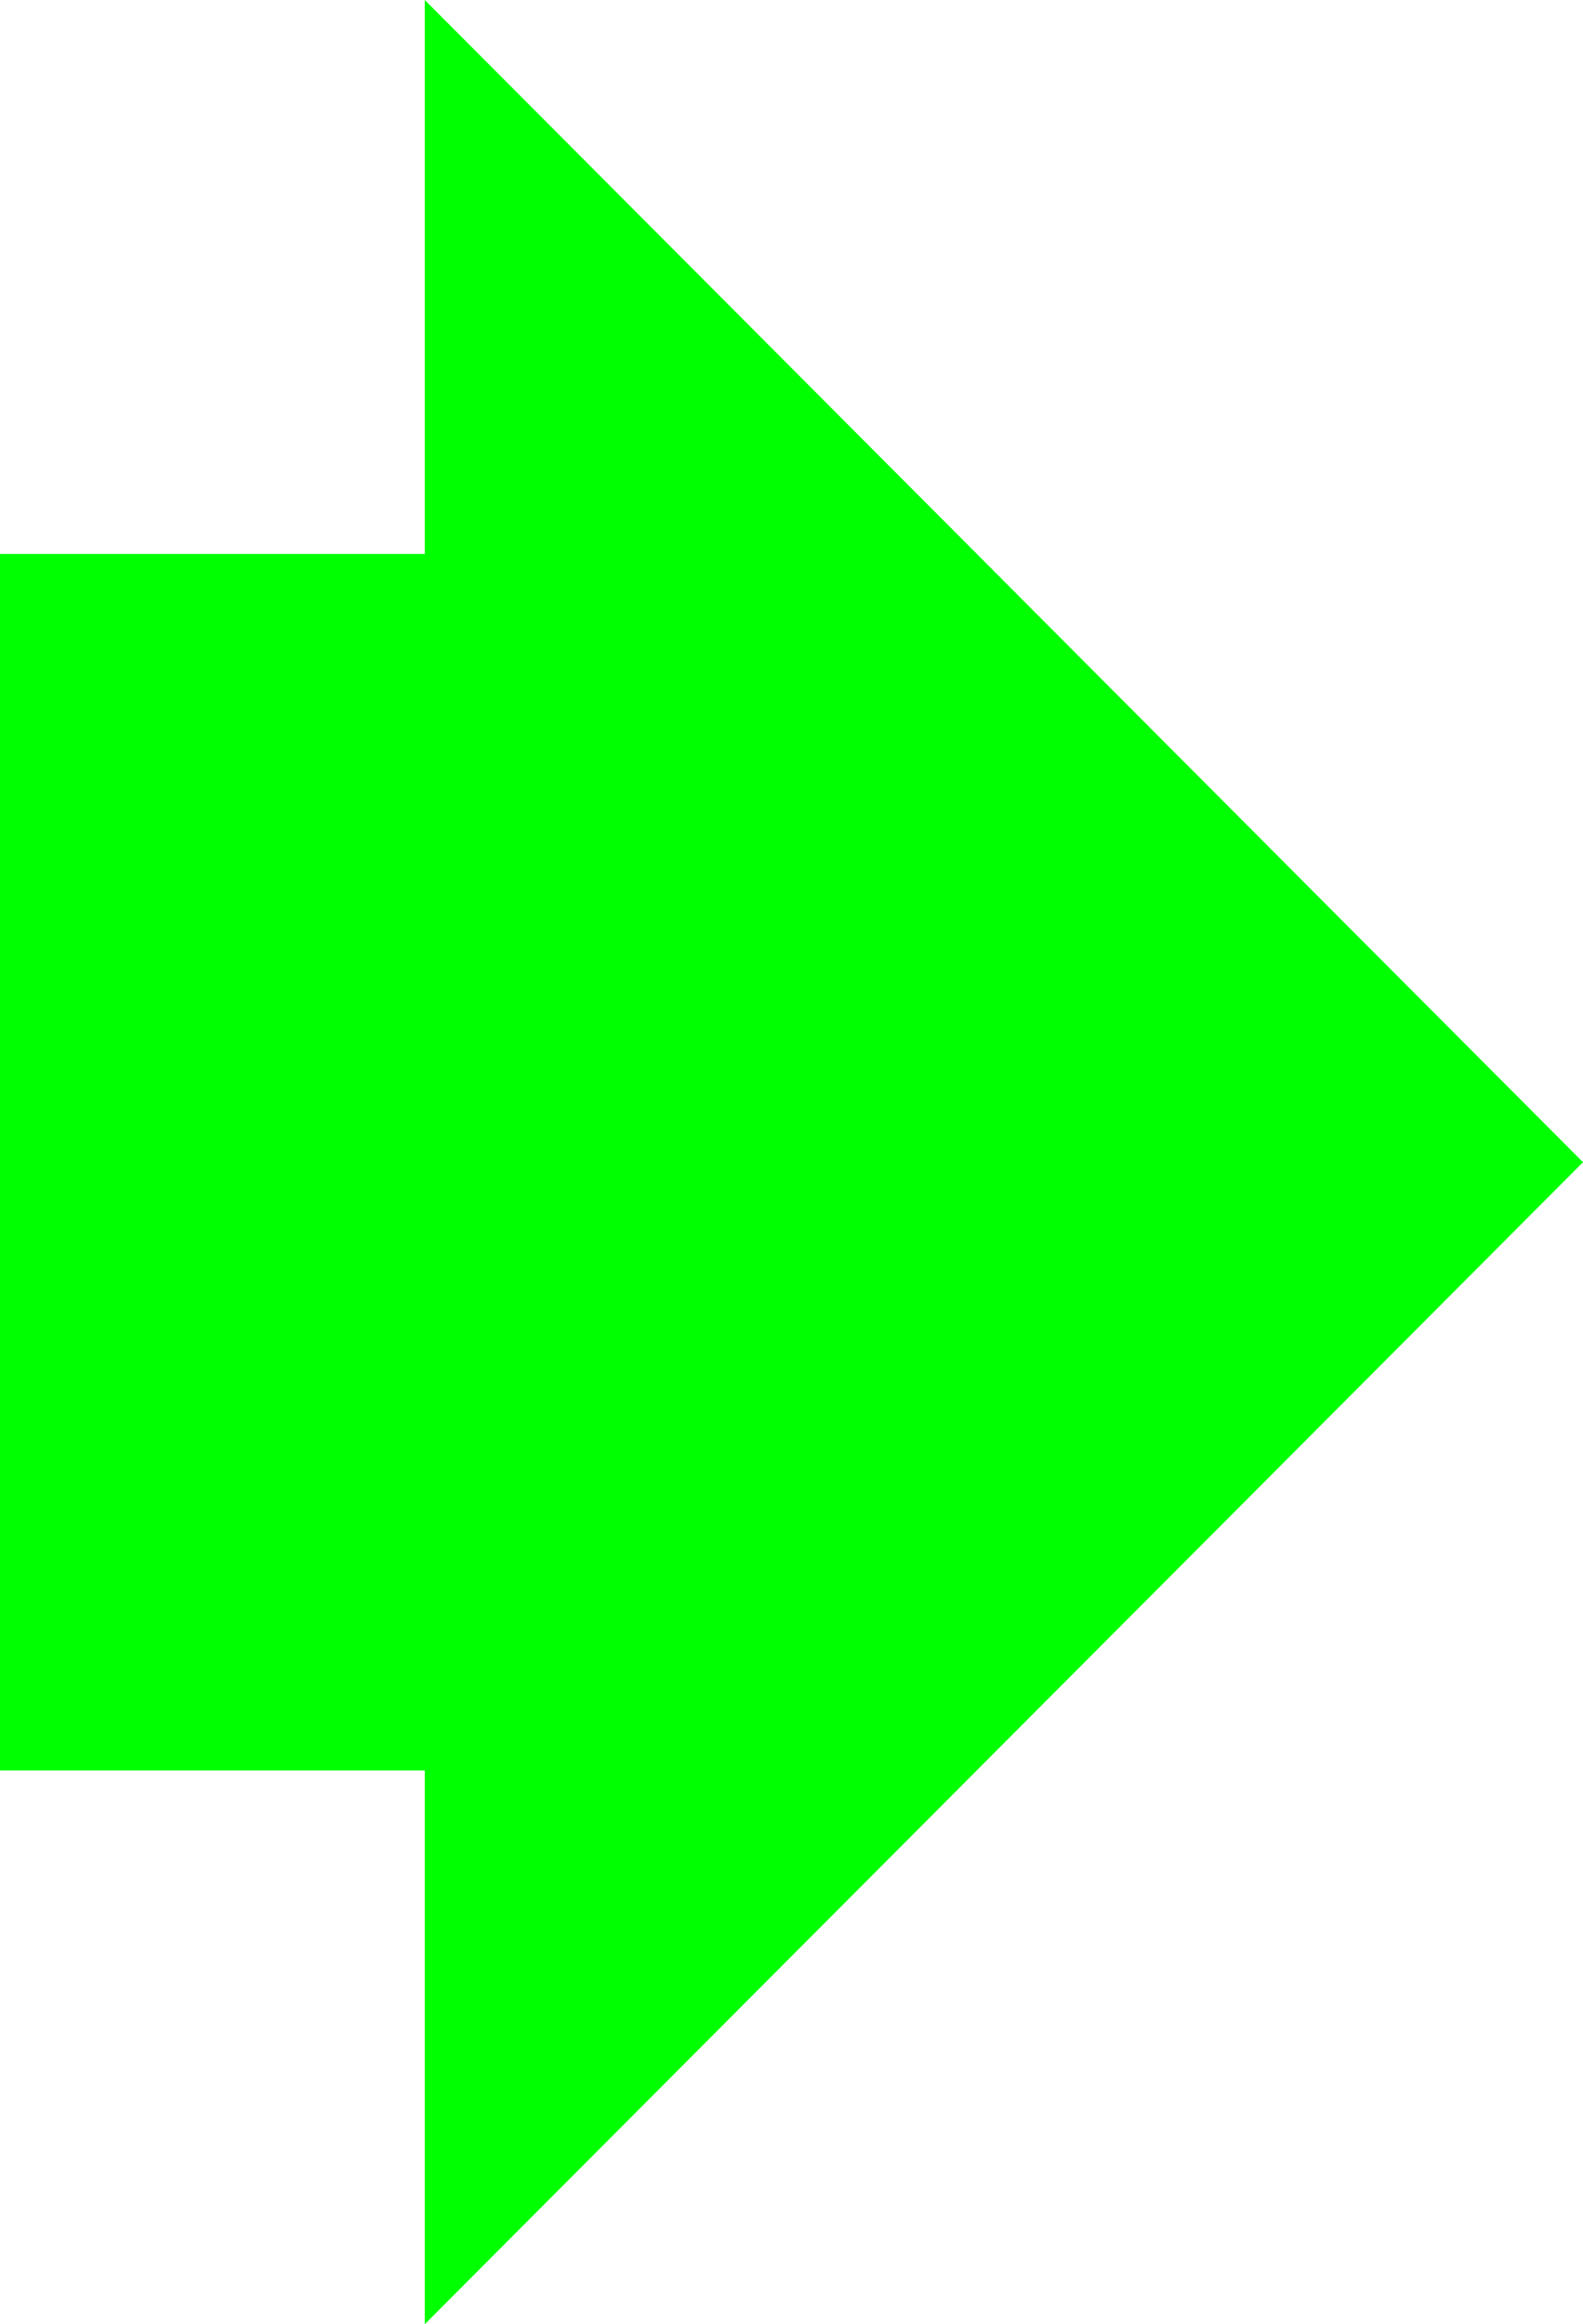 <?xml version="1.0" encoding="UTF-8" standalone="no"?>
<!-- Created with Inkscape (http://www.inkscape.org/) -->

<svg
   width="47.368"
   height="69.504"
   id="svg2"
   version="1.1"
   inkscape:version="1.1.2 (0a00cf5339, 2022-02-04)"
   sodipodi:docname="arrow_right.svg"
   inkscape:export-filename="/home/mex/Development/xC/Mark_I/xc/images/arrow_right.png"
   inkscape:export-xdpi="90"
   inkscape:export-ydpi="90"
   xmlns:inkscape="http://www.inkscape.org/namespaces/inkscape"
   xmlns:sodipodi="http://sodipodi.sourceforge.net/DTD/sodipodi-0.dtd"
   xmlns="http://www.w3.org/2000/svg"
   xmlns:svg="http://www.w3.org/2000/svg"
   xmlns:rdf="http://www.w3.org/1999/02/22-rdf-syntax-ns#"
   xmlns:cc="http://creativecommons.org/ns#"
   xmlns:dc="http://purl.org/dc/elements/1.1/">
  <defs
     id="defs4" />
  <sodipodi:namedview
     id="base"
     pagecolor="#ffffff"
     bordercolor="#666666"
     borderopacity="1.0"
     inkscape:pageopacity="0.0"
     inkscape:pageshadow="2"
     inkscape:zoom="5.1976376"
     inkscape:cx="-18.758522"
     inkscape:cy="67.14589"
     inkscape:document-units="px"
     inkscape:current-layer="layer1"
     showgrid="false"
     inkscape:snap-object-midpoints="false"
     inkscape:snap-midpoints="false"
     showguides="true"
     inkscape:guide-bbox="true"
     inkscape:window-width="1920"
     inkscape:window-height="1043"
     inkscape:window-x="1920"
     inkscape:window-y="200"
     inkscape:window-maximized="1"
     inkscape:pagecheckerboard="0" />
  <g
     inkscape:label="Layer 1"
     inkscape:groupmode="layer"
     id="layer1"
     transform="translate(-81.316,-982.61)">
    <path
       inkscape:connector-curvature="0"
       id="path2989"
       d="m 81.316,1035.555 h 12.711 v 16.559 L 128.684,1017.366 94.027,982.61 v 16.566 H 81.316 v 36.378 z"
       style="fill:#00ff00;stroke:none;stroke-width:0.2;stroke-linecap:round;stroke-linejoin:round;stroke-miterlimit:4;stroke-dasharray:none"
       inkscape:export-filename="/home/me/Development/xc2/assets/arrow_right.png"
       inkscape:export-xdpi="90"
       inkscape:export-ydpi="90" />
  </g>
</svg>
